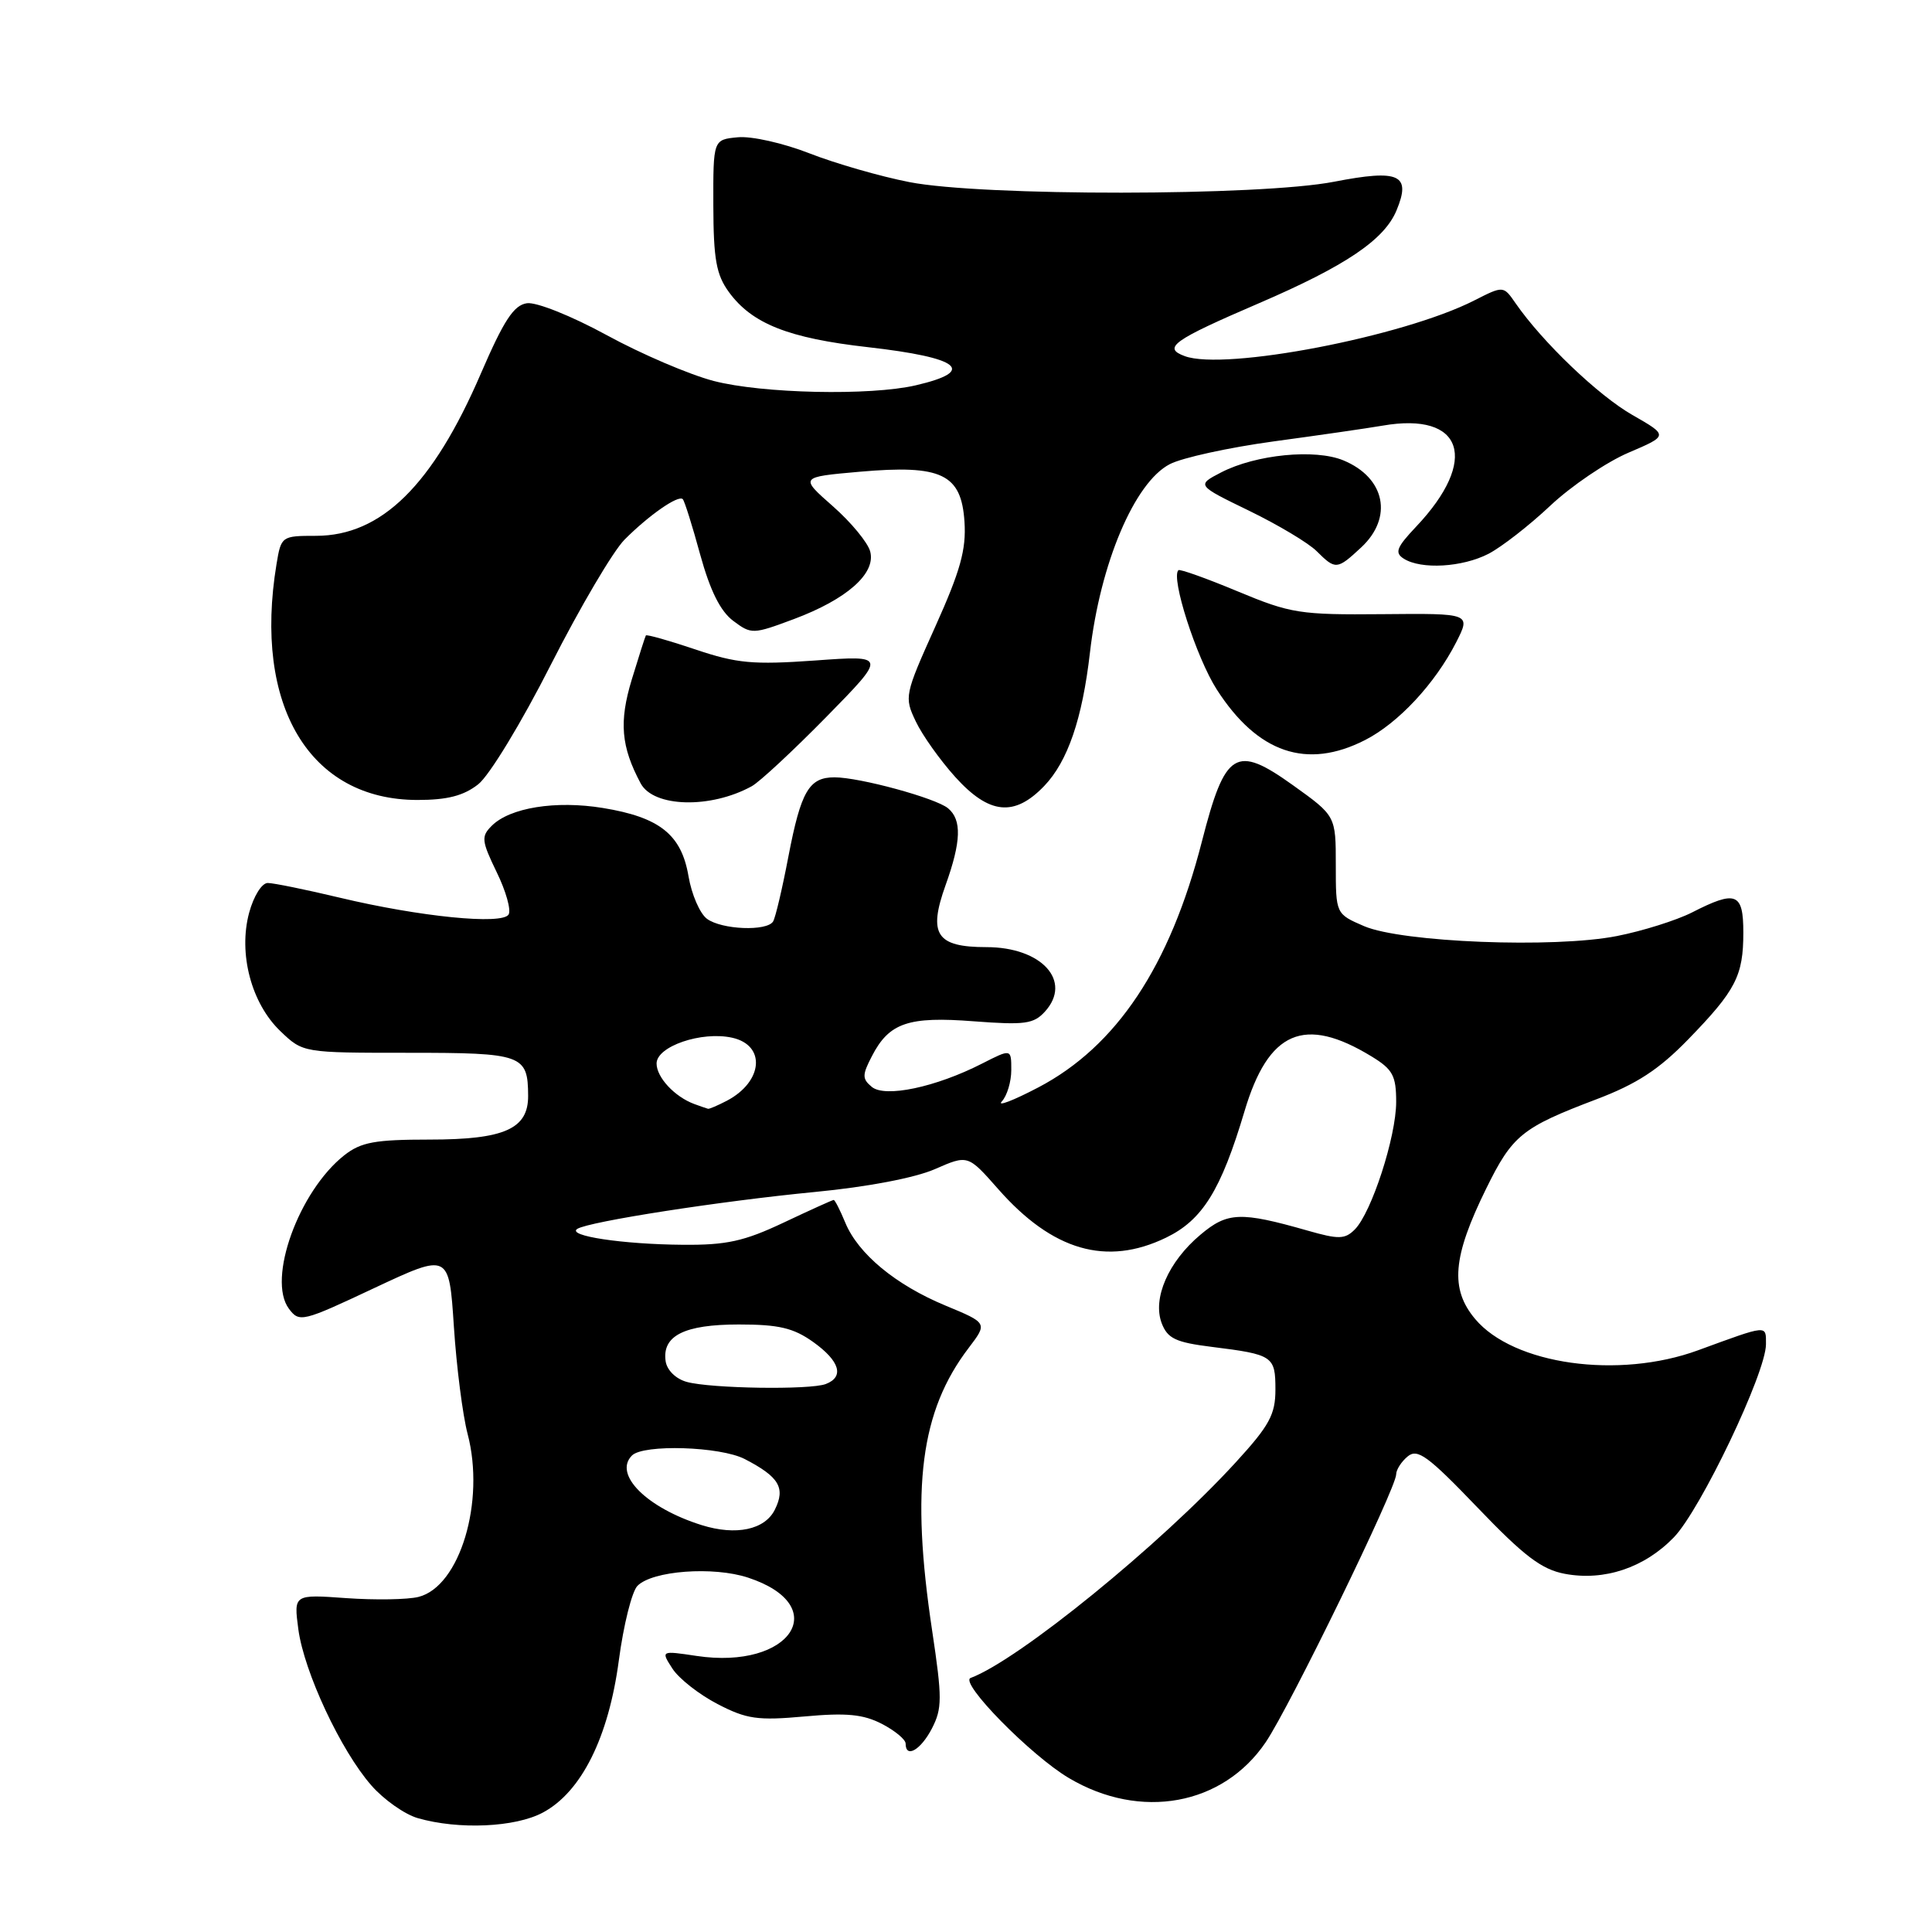 <?xml version="1.0" encoding="UTF-8" standalone="no"?>
<!DOCTYPE svg PUBLIC "-//W3C//DTD SVG 1.1//EN" "http://www.w3.org/Graphics/SVG/1.1/DTD/svg11.dtd" >
<svg xmlns="http://www.w3.org/2000/svg" xmlns:xlink="http://www.w3.org/1999/xlink" version="1.1" viewBox="0 0 256 256">
 <g >
 <path fill="currentColor"
d=" M 71.94 240.17 C 77.04 237.44 80.64 230.22 82.00 220.00 C 82.62 215.32 83.73 210.89 84.46 210.14 C 86.43 208.12 94.52 207.52 99.14 209.05 C 110.41 212.77 104.80 221.29 92.31 219.42 C 87.56 218.71 87.56 218.71 89.10 221.10 C 89.95 222.42 92.64 224.53 95.07 225.79 C 98.94 227.80 100.39 228.00 106.60 227.44 C 112.16 226.93 114.38 227.15 116.85 228.42 C 118.58 229.32 120.00 230.49 120.00 231.03 C 120.00 233.04 122.00 231.89 123.48 229.04 C 124.85 226.38 124.86 225.03 123.51 216.04 C 120.66 197.10 121.97 186.97 128.36 178.60 C 130.86 175.31 130.86 175.31 125.29 173.00 C 118.69 170.26 113.72 166.16 112.00 162.00 C 111.32 160.35 110.63 159.00 110.47 159.00 C 110.31 159.00 107.33 160.35 103.84 162.00 C 98.61 164.47 96.28 164.99 90.50 164.94 C 82.51 164.88 75.02 163.75 76.50 162.83 C 78.09 161.85 95.47 159.15 108.00 157.94 C 114.91 157.28 121.24 156.07 123.87 154.92 C 128.25 153.00 128.25 153.00 132.25 157.54 C 139.46 165.74 146.62 167.81 154.50 164.00 C 159.34 161.66 161.78 157.72 164.90 147.26 C 168.07 136.59 172.82 134.54 181.75 139.99 C 184.55 141.70 185.00 142.53 185.00 146.01 C 185.00 150.63 181.73 160.70 179.51 162.92 C 178.21 164.22 177.38 164.24 173.26 163.06 C 164.36 160.52 162.64 160.59 159.05 163.62 C 154.81 167.18 152.69 172.05 153.93 175.33 C 154.71 177.36 155.77 177.87 160.58 178.47 C 168.68 179.48 169.00 179.69 169.00 184.12 C 169.00 187.43 168.21 188.89 163.75 193.76 C 153.77 204.67 134.98 219.96 128.61 222.34 C 127.07 222.92 136.60 232.63 141.65 235.61 C 151.12 241.22 162.03 239.24 167.71 230.86 C 170.89 226.17 185.00 197.20 185.00 195.36 C 185.00 194.75 185.69 193.67 186.53 192.98 C 187.83 191.90 189.22 192.92 195.78 199.76 C 201.96 206.21 204.27 207.96 207.35 208.54 C 212.58 209.52 217.89 207.74 221.79 203.71 C 225.33 200.06 233.99 181.92 234.00 178.13 C 234.00 175.53 234.35 175.50 225.00 178.92 C 214.46 182.78 200.56 180.83 195.47 174.78 C 192.11 170.79 192.47 166.55 196.93 157.49 C 200.41 150.41 201.66 149.41 211.54 145.66 C 216.89 143.63 219.81 141.72 223.68 137.74 C 230.01 131.23 231.00 129.30 231.00 123.57 C 231.00 118.29 230.04 117.92 224.19 120.91 C 222.13 121.95 217.66 123.36 214.25 124.03 C 205.94 125.67 185.77 124.87 180.75 122.72 C 177.00 121.10 177.00 121.10 177.00 114.61 C 177.00 108.11 177.00 108.11 171.33 104.05 C 163.73 98.61 162.34 99.47 159.25 111.53 C 155.02 128.03 147.95 138.65 137.58 144.09 C 134.24 145.84 132.06 146.67 132.75 145.94 C 133.44 145.20 134.00 143.33 134.00 141.78 C 134.00 138.96 134.00 138.96 130.13 140.93 C 124.00 144.06 117.28 145.48 115.52 144.02 C 114.23 142.95 114.23 142.45 115.54 139.93 C 117.82 135.52 120.36 134.65 129.07 135.33 C 135.80 135.84 136.98 135.68 138.47 134.03 C 142.12 130.00 138.03 125.50 130.71 125.50 C 124.07 125.50 122.96 123.81 125.29 117.30 C 127.37 111.50 127.46 108.63 125.62 107.10 C 123.99 105.75 113.91 103.00 110.57 103.00 C 107.20 103.00 106.13 104.84 104.47 113.48 C 103.66 117.73 102.75 121.60 102.44 122.10 C 101.62 123.43 95.64 123.19 93.68 121.75 C 92.74 121.06 91.64 118.52 91.23 116.10 C 90.29 110.58 87.41 108.29 79.88 107.06 C 73.63 106.04 67.56 107.02 65.16 109.42 C 63.74 110.83 63.80 111.41 65.81 115.56 C 67.04 118.07 67.75 120.60 67.39 121.18 C 66.53 122.57 55.64 121.48 45.03 118.95 C 40.55 117.88 36.24 117.00 35.48 117.00 C 34.69 117.00 33.61 118.74 33.01 120.95 C 31.56 126.36 33.30 132.96 37.17 136.65 C 40.15 139.50 40.15 139.50 54.11 139.50 C 69.26 139.50 69.95 139.75 69.98 145.19 C 70.01 149.59 66.83 151.00 56.91 151.00 C 49.68 151.00 47.84 151.34 45.63 153.07 C 39.59 157.83 35.37 169.50 38.28 173.41 C 39.66 175.26 40.04 175.17 49.60 170.67 C 59.50 166.03 59.50 166.03 60.14 175.76 C 60.49 181.12 61.31 187.53 61.96 190.00 C 64.32 198.97 60.93 210.23 55.45 211.60 C 54.01 211.96 49.71 212.03 45.88 211.76 C 38.92 211.26 38.92 211.26 39.53 215.88 C 40.29 221.55 45.17 231.98 49.21 236.58 C 50.85 238.46 53.62 240.41 55.35 240.91 C 60.76 242.47 68.27 242.14 71.94 240.17 Z  M 99.61 104.18 C 100.65 103.61 105.10 99.47 109.50 94.99 C 117.50 86.83 117.50 86.83 108.00 87.52 C 99.77 88.10 97.65 87.91 92.13 86.05 C 88.63 84.87 85.68 84.04 85.58 84.20 C 85.48 84.37 84.64 87.00 83.71 90.05 C 82.01 95.66 82.29 98.93 84.89 103.80 C 86.60 106.99 94.16 107.18 99.61 104.18 Z  M 138.37 104.14 C 141.48 100.89 143.41 95.26 144.42 86.50 C 145.78 74.66 150.33 63.91 155.01 61.50 C 156.65 60.65 162.83 59.30 168.75 58.49 C 174.66 57.69 181.16 56.75 183.20 56.40 C 193.90 54.54 196.02 60.94 187.64 69.79 C 185.04 72.54 184.77 73.24 186.01 74.03 C 188.32 75.49 193.77 75.17 197.24 73.38 C 198.97 72.48 202.66 69.61 205.44 66.99 C 208.22 64.38 212.88 61.22 215.79 59.98 C 221.08 57.72 221.08 57.72 216.29 54.98 C 211.78 52.40 204.40 45.35 200.82 40.18 C 199.21 37.85 199.21 37.85 195.35 39.81 C 185.93 44.61 162.29 49.15 156.99 47.19 C 154.00 46.09 155.40 45.09 166.84 40.17 C 178.31 35.23 183.44 31.77 185.05 27.87 C 187.02 23.13 185.42 22.40 176.78 24.08 C 166.99 25.99 130.16 26.02 120.50 24.13 C 116.65 23.38 110.69 21.66 107.26 20.32 C 103.81 18.97 99.57 18.01 97.76 18.19 C 94.50 18.50 94.50 18.50 94.52 27.21 C 94.54 34.37 94.91 36.41 96.59 38.71 C 99.65 42.90 104.48 44.81 114.99 46.00 C 127.25 47.39 129.48 49.17 121.33 51.06 C 115.30 52.46 100.99 52.15 94.57 50.48 C 91.35 49.64 84.97 46.91 80.38 44.40 C 75.70 41.85 71.06 40.00 69.82 40.18 C 68.08 40.43 66.76 42.45 63.72 49.49 C 57.34 64.30 50.54 70.99 41.88 71.00 C 37.32 71.00 37.25 71.05 36.64 74.75 C 33.54 93.50 41.01 106.00 55.32 106.00 C 59.28 106.00 61.44 105.44 63.37 103.92 C 64.84 102.77 69.12 95.72 73.00 88.06 C 76.85 80.48 81.24 73.03 82.75 71.51 C 85.96 68.28 89.88 65.55 90.47 66.14 C 90.70 66.37 91.74 69.67 92.78 73.49 C 94.10 78.27 95.45 80.99 97.16 82.27 C 99.57 84.07 99.76 84.06 105.20 82.03 C 112.22 79.40 116.07 76.00 115.31 73.09 C 115.01 71.91 112.78 69.21 110.36 67.08 C 105.96 63.21 105.96 63.21 113.89 62.51 C 124.77 61.55 127.39 62.80 127.80 69.15 C 128.04 72.84 127.25 75.65 123.93 83.03 C 119.86 92.08 119.80 92.36 121.35 95.60 C 122.21 97.42 124.57 100.73 126.58 102.96 C 131.07 107.93 134.41 108.27 138.37 104.14 Z  M 180.88 98.06 C 185.29 95.81 190.14 90.60 192.95 85.11 C 194.90 81.27 194.90 81.27 183.20 81.38 C 172.24 81.48 171.03 81.29 164.00 78.36 C 159.88 76.64 156.34 75.38 156.15 75.55 C 155.10 76.50 158.52 87.13 161.22 91.35 C 166.64 99.79 173.15 102.01 180.88 98.06 Z  M 180.35 72.55 C 184.63 68.58 183.56 63.30 178.00 61.00 C 174.25 59.45 166.42 60.22 161.82 62.59 C 158.54 64.29 158.54 64.29 165.52 67.68 C 169.36 69.55 173.39 71.95 174.47 73.04 C 176.97 75.52 177.16 75.51 180.35 72.55 Z  M 92.99 202.09 C 85.69 199.80 81.24 195.36 83.74 192.86 C 85.26 191.34 95.44 191.66 98.68 193.33 C 103.24 195.69 104.11 197.15 102.67 200.04 C 101.35 202.70 97.53 203.51 92.99 202.09 Z  M 91.00 183.11 C 89.55 182.71 88.38 181.56 88.20 180.37 C 87.71 176.99 90.67 175.50 97.90 175.50 C 103.20 175.50 105.14 175.96 107.75 177.82 C 111.28 180.34 111.91 182.44 109.42 183.39 C 107.33 184.19 94.19 183.99 91.00 183.11 Z  M 92.00 146.29 C 89.40 145.33 87.00 142.76 87.00 140.92 C 87.00 138.65 92.95 136.61 97.00 137.50 C 101.52 138.49 101.12 143.32 96.32 145.85 C 95.11 146.48 93.99 146.96 93.82 146.92 C 93.64 146.88 92.83 146.59 92.00 146.29 Z "/>
</g>
</svg>